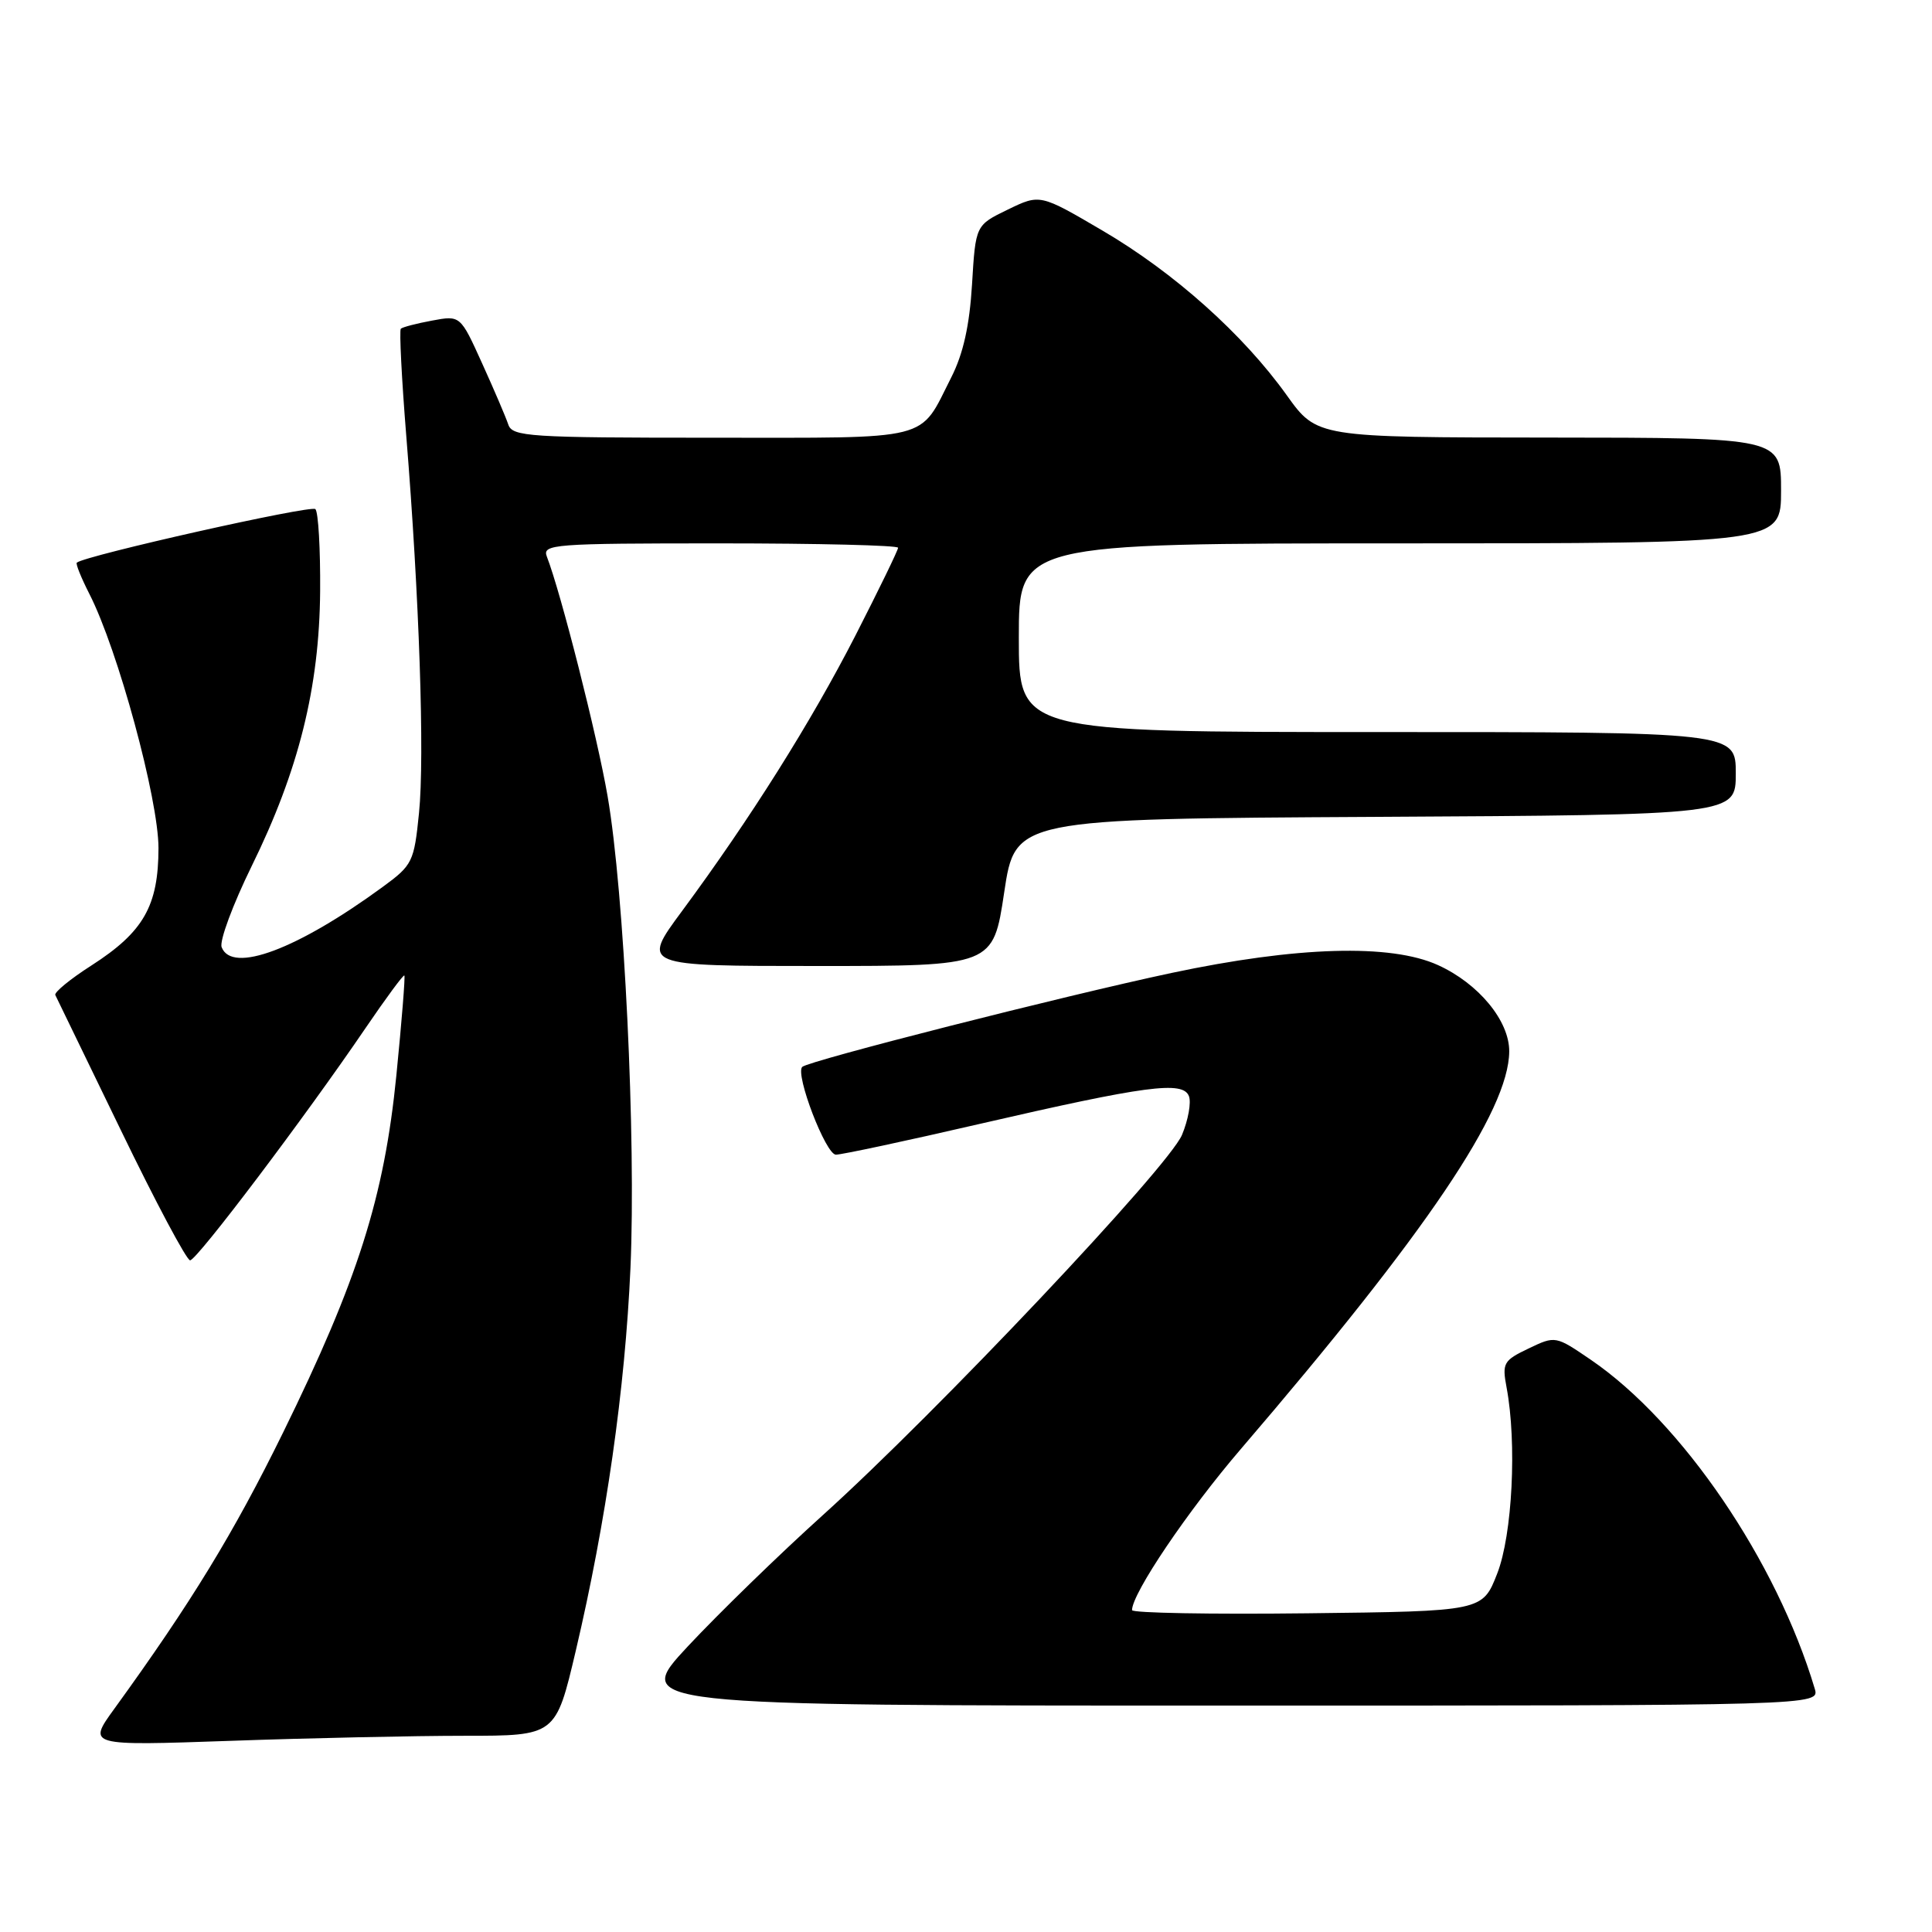 <?xml version="1.0" encoding="UTF-8" standalone="no"?>
<!DOCTYPE svg PUBLIC "-//W3C//DTD SVG 1.1//EN" "http://www.w3.org/Graphics/SVG/1.1/DTD/svg11.dtd" >
<svg xmlns="http://www.w3.org/2000/svg" xmlns:xlink="http://www.w3.org/1999/xlink" version="1.1" viewBox="0 0 256 256">
 <g >
 <path fill="currentColor"
d=" M 61.57 230.00 C 73.64 230.00 73.64 230.00 76.29 218.75 C 80.32 201.61 82.83 184.03 83.54 168.00 C 84.29 150.89 82.71 118.23 80.51 105.50 C 79.14 97.54 74.32 78.54 72.46 73.75 C 71.83 72.11 73.32 72.00 95.39 72.00 C 108.38 72.00 119.00 72.26 119.00 72.58 C 119.00 72.90 116.46 78.12 113.37 84.17 C 107.48 95.67 99.44 108.45 90.35 120.75 C 84.99 128.00 84.99 128.00 108.29 128.00 C 131.60 128.00 131.60 128.00 133.06 118.25 C 134.52 108.50 134.52 108.50 182.26 108.24 C 230.00 107.98 230.00 107.98 230.00 102.49 C 230.00 97.00 230.00 97.00 182.50 97.00 C 135.00 97.00 135.00 97.00 135.00 84.50 C 135.00 72.00 135.00 72.00 185.50 72.00 C 236.00 72.00 236.00 72.00 236.00 65.00 C 236.00 58.00 236.00 58.00 205.25 57.98 C 174.50 57.96 174.50 57.96 170.50 52.37 C 164.72 44.29 155.57 36.11 146.08 30.55 C 137.81 25.70 137.81 25.70 133.54 27.77 C 129.27 29.84 129.27 29.84 128.80 37.67 C 128.47 43.12 127.64 46.87 126.05 50.00 C 121.71 58.56 123.92 58.00 94.31 58.00 C 70.08 58.00 67.89 57.86 67.35 56.25 C 67.03 55.29 65.47 51.64 63.88 48.14 C 61.00 41.78 61.00 41.78 57.25 42.48 C 55.19 42.86 53.32 43.35 53.11 43.56 C 52.90 43.77 53.22 50.15 53.83 57.72 C 55.56 79.05 56.28 100.28 55.52 107.73 C 54.87 114.20 54.66 114.63 50.74 117.50 C 39.39 125.81 30.73 129.05 29.37 125.51 C 29.05 124.70 30.85 119.86 33.35 114.76 C 39.58 102.09 42.32 91.09 42.42 78.33 C 42.46 72.74 42.18 67.85 41.79 67.46 C 41.22 66.89 11.38 73.59 10.18 74.55 C 10.00 74.69 10.75 76.55 11.84 78.69 C 15.62 86.09 21.00 105.89 21.00 112.38 C 20.99 120.04 19.02 123.49 12.13 127.92 C 9.31 129.72 7.15 131.50 7.33 131.85 C 7.51 132.21 11.41 140.26 16.01 149.75 C 20.60 159.24 24.73 167.00 25.19 167.00 C 26.08 167.00 40.42 148.01 48.42 136.25 C 51.13 132.27 53.45 129.12 53.58 129.26 C 53.71 129.39 53.23 135.35 52.52 142.50 C 50.91 158.64 47.43 169.61 37.49 189.86 C 30.97 203.13 25.35 212.34 15.15 226.42 C 11.59 231.33 11.59 231.33 30.54 230.67 C 40.97 230.30 54.93 230.00 61.57 230.00 Z  M 240.46 223.75 C 235.40 206.83 222.89 188.45 210.81 180.19 C 206.12 176.99 206.10 176.98 202.55 178.68 C 199.22 180.27 199.02 180.61 199.63 183.85 C 201.01 191.20 200.40 203.36 198.39 208.50 C 196.44 213.50 196.44 213.50 173.22 213.77 C 160.45 213.92 150.00 213.73 150.00 213.35 C 150.00 211.13 157.39 200.19 164.42 192.00 C 189.05 163.29 199.92 147.18 199.98 139.33 C 200.01 135.28 195.93 130.33 190.54 127.88 C 184.27 125.03 171.83 125.40 155.24 128.92 C 141.03 131.94 107.10 140.57 106.30 141.37 C 105.33 142.34 109.42 153.00 110.76 153.00 C 111.53 153.00 120.11 151.17 129.83 148.92 C 151.91 143.83 156.75 143.19 157.54 145.25 C 157.86 146.08 157.45 148.39 156.62 150.38 C 154.83 154.64 124.17 187.11 109.00 200.79 C 103.22 206.00 95.20 213.81 91.16 218.13 C 83.83 226.00 83.83 226.00 162.48 226.00 C 241.13 226.00 241.13 226.00 240.46 223.75 Z "/>
</g>
</svg>